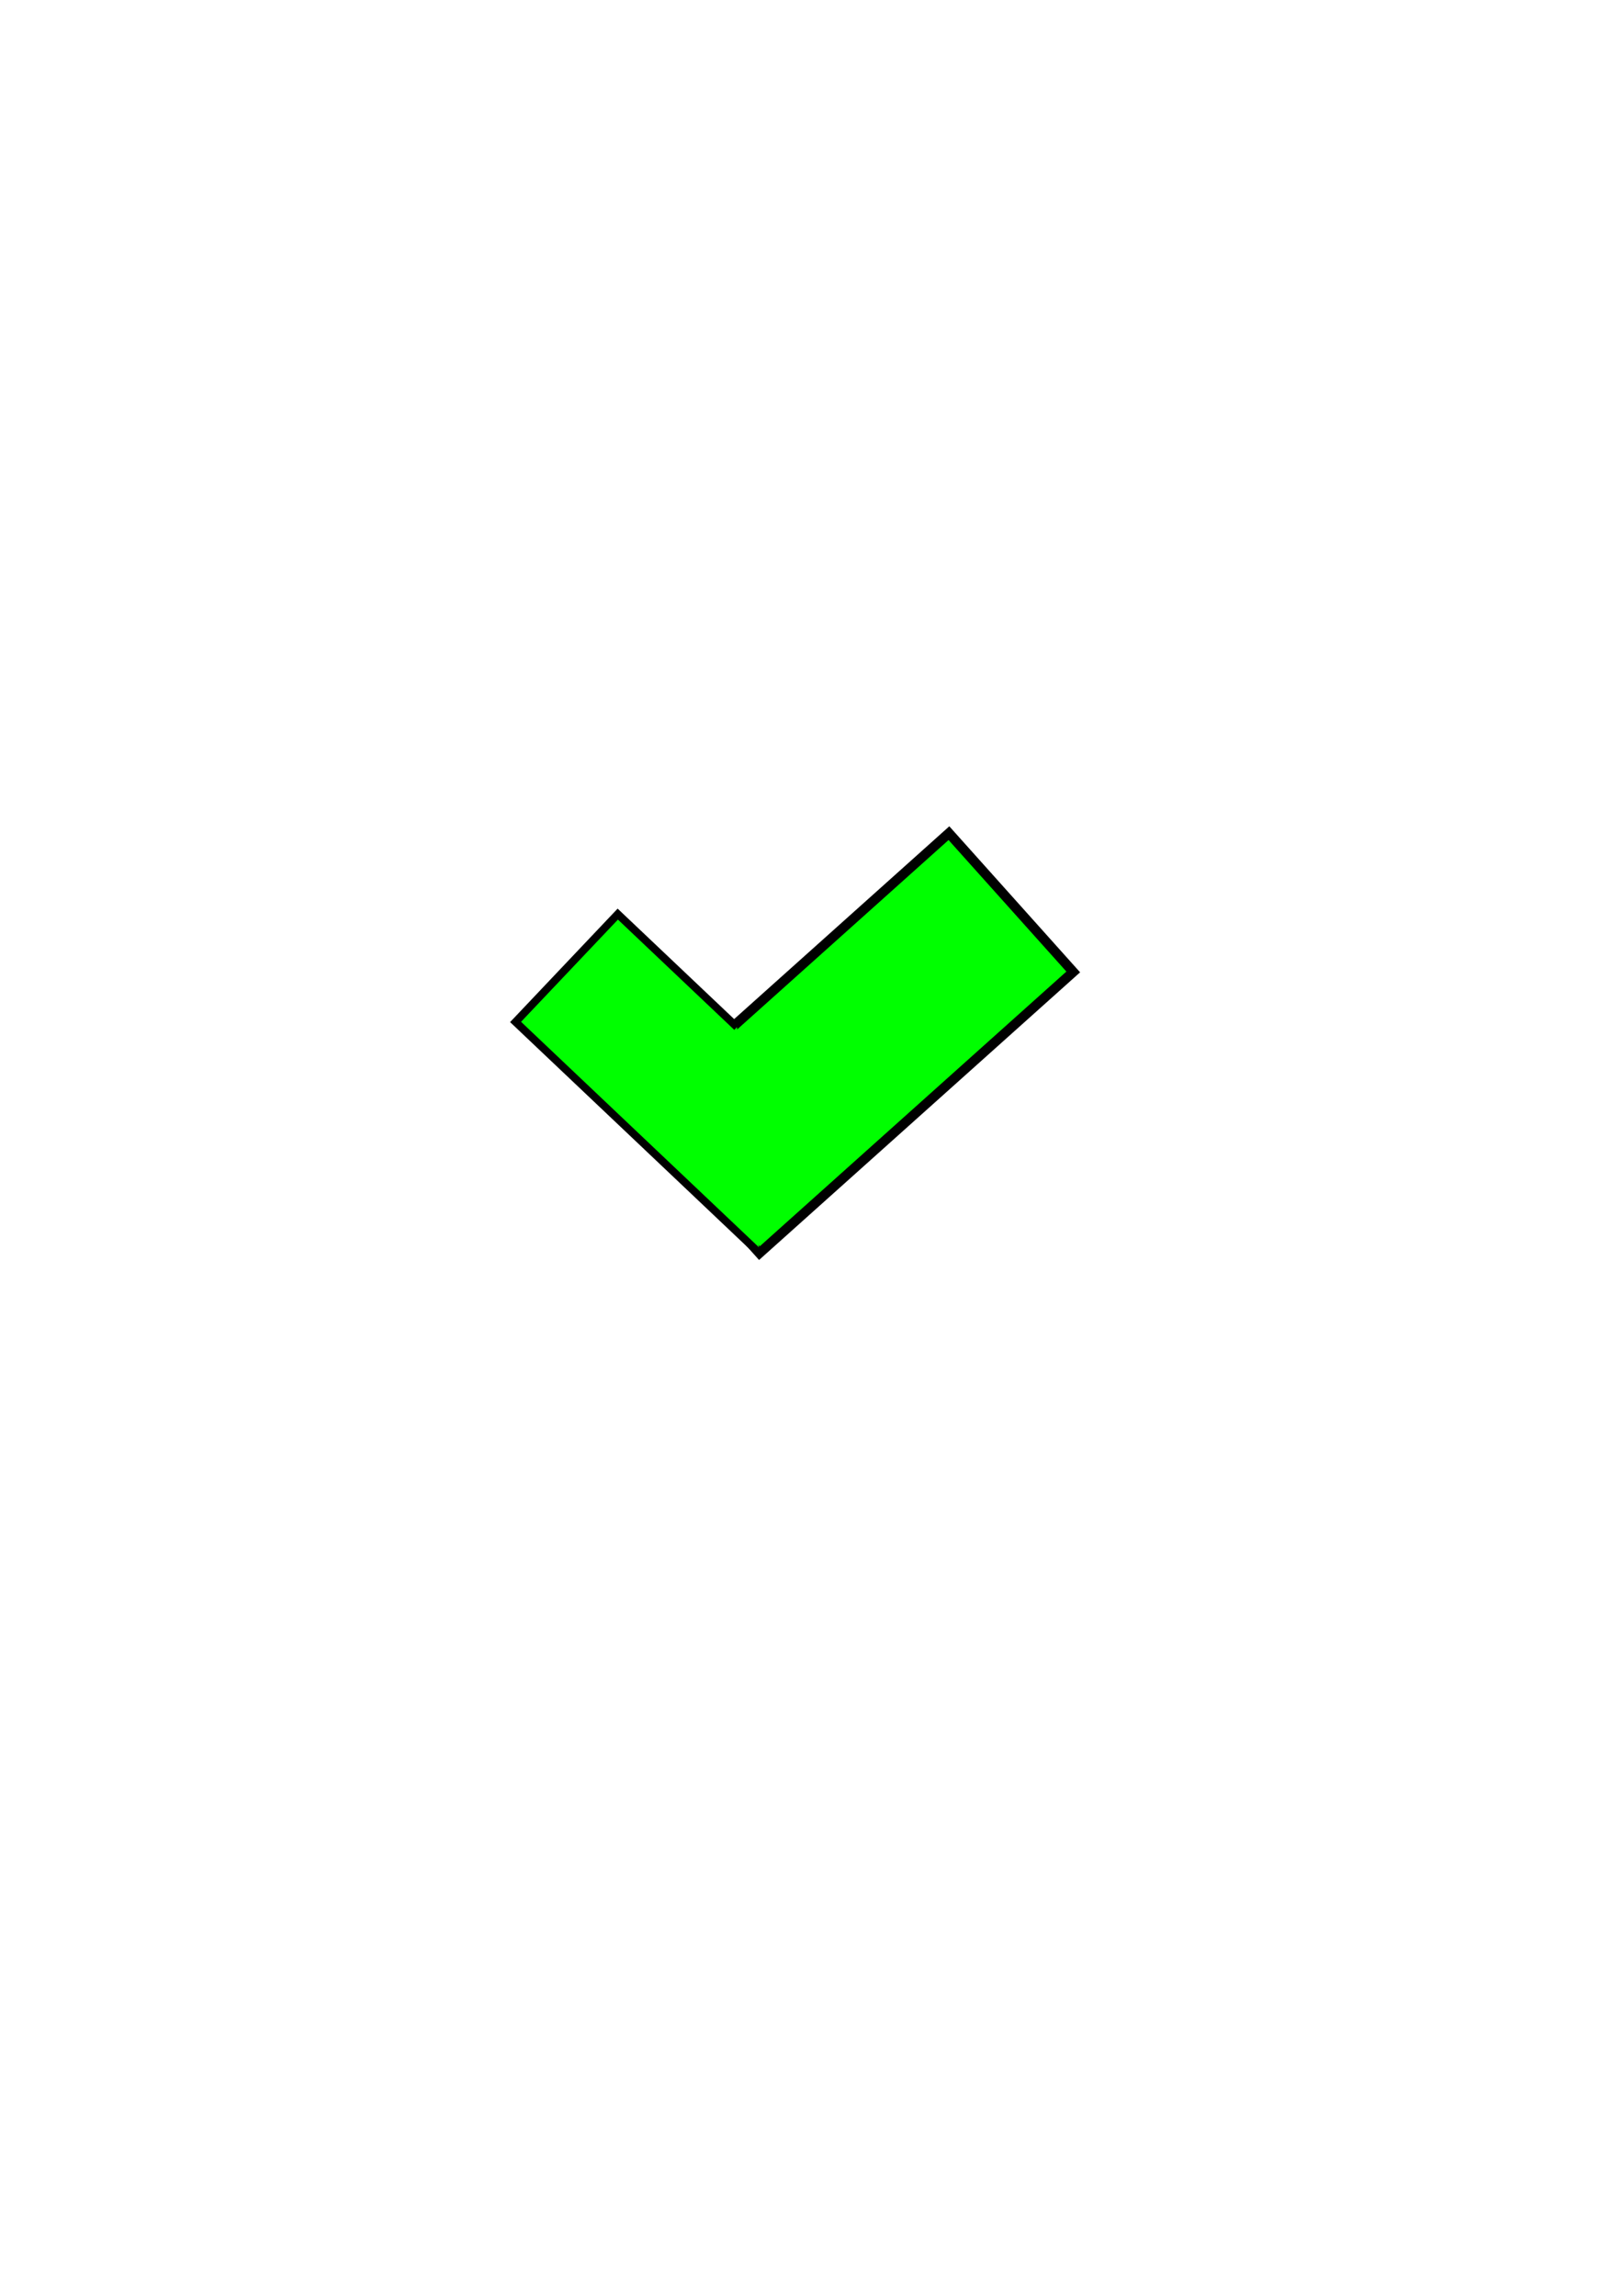 <?xml version="1.0" encoding="UTF-8" standalone="no"?>
<!-- Created with Inkscape (http://www.inkscape.org/) -->

<svg
   xmlns:dc="http://purl.org/dc/elements/1.1/"
   xmlns:cc="http://creativecommons.org/ns#"
   xmlns:rdf="http://www.w3.org/1999/02/22-rdf-syntax-ns#"
   xmlns:svg="http://www.w3.org/2000/svg"
   xmlns="http://www.w3.org/2000/svg"
   xmlns:sodipodi="http://sodipodi.sourceforge.net/DTD/sodipodi-0.dtd"
   xmlns:inkscape="http://www.inkscape.org/namespaces/inkscape"
   width="210mm"
   height="297mm"
   viewBox="0 0 210 297"
   version="1.1"
   id="svg1795"
   inkscape:version="0.92.2 (5c3e80d, 2017-08-06)"
   sodipodi:docname="checkmar.svg">
  <defs
     id="defs1789" />
  <sodipodi:namedview
     id="base"
     pagecolor="#ffffff"
     bordercolor="#666666"
     borderopacity="1.0"
     inkscape:pageopacity="0.0"
     inkscape:pageshadow="2"
     inkscape:zoom="0.49497475"
     inkscape:cx="885.98176"
     inkscape:cy="572.24626"
     inkscape:document-units="mm"
     inkscape:current-layer="layer1"
     showgrid="false"
     inkscape:window-width="1440"
     inkscape:window-height="838"
     inkscape:window-x="-8"
     inkscape:window-y="-8"
     inkscape:window-maximized="1" />
  <g
     inkscape:label="Layer 1"
     inkscape:groupmode="layer"
     id="layer1">
    <rect
       style="fill:#00ff00;fill-opacity:1;stroke:#000000;stroke-width:1.258;stroke-miterlimit:4;stroke-dasharray:none"
       id="rect1797-3"
       width="24.105"
       height="54.514"
       x="162.207"
       y="-19.529"
       rx="0"
       ry="0"
       transform="rotate(48.143)" />
    <path
       style="fill:#00ff00;fill-opacity:1;stroke:#000000;stroke-width:1.004;stroke-miterlimit:4;stroke-dasharray:none"
       d="m 98.265,162.112 -31.555,-29.906 13.224,-13.953 15.422,14.616"
       id="rect1797-7-2"
       inkscape:connector-curvature="0"
       sodipodi:nodetypes="cccc" />
  </g>
</svg>
